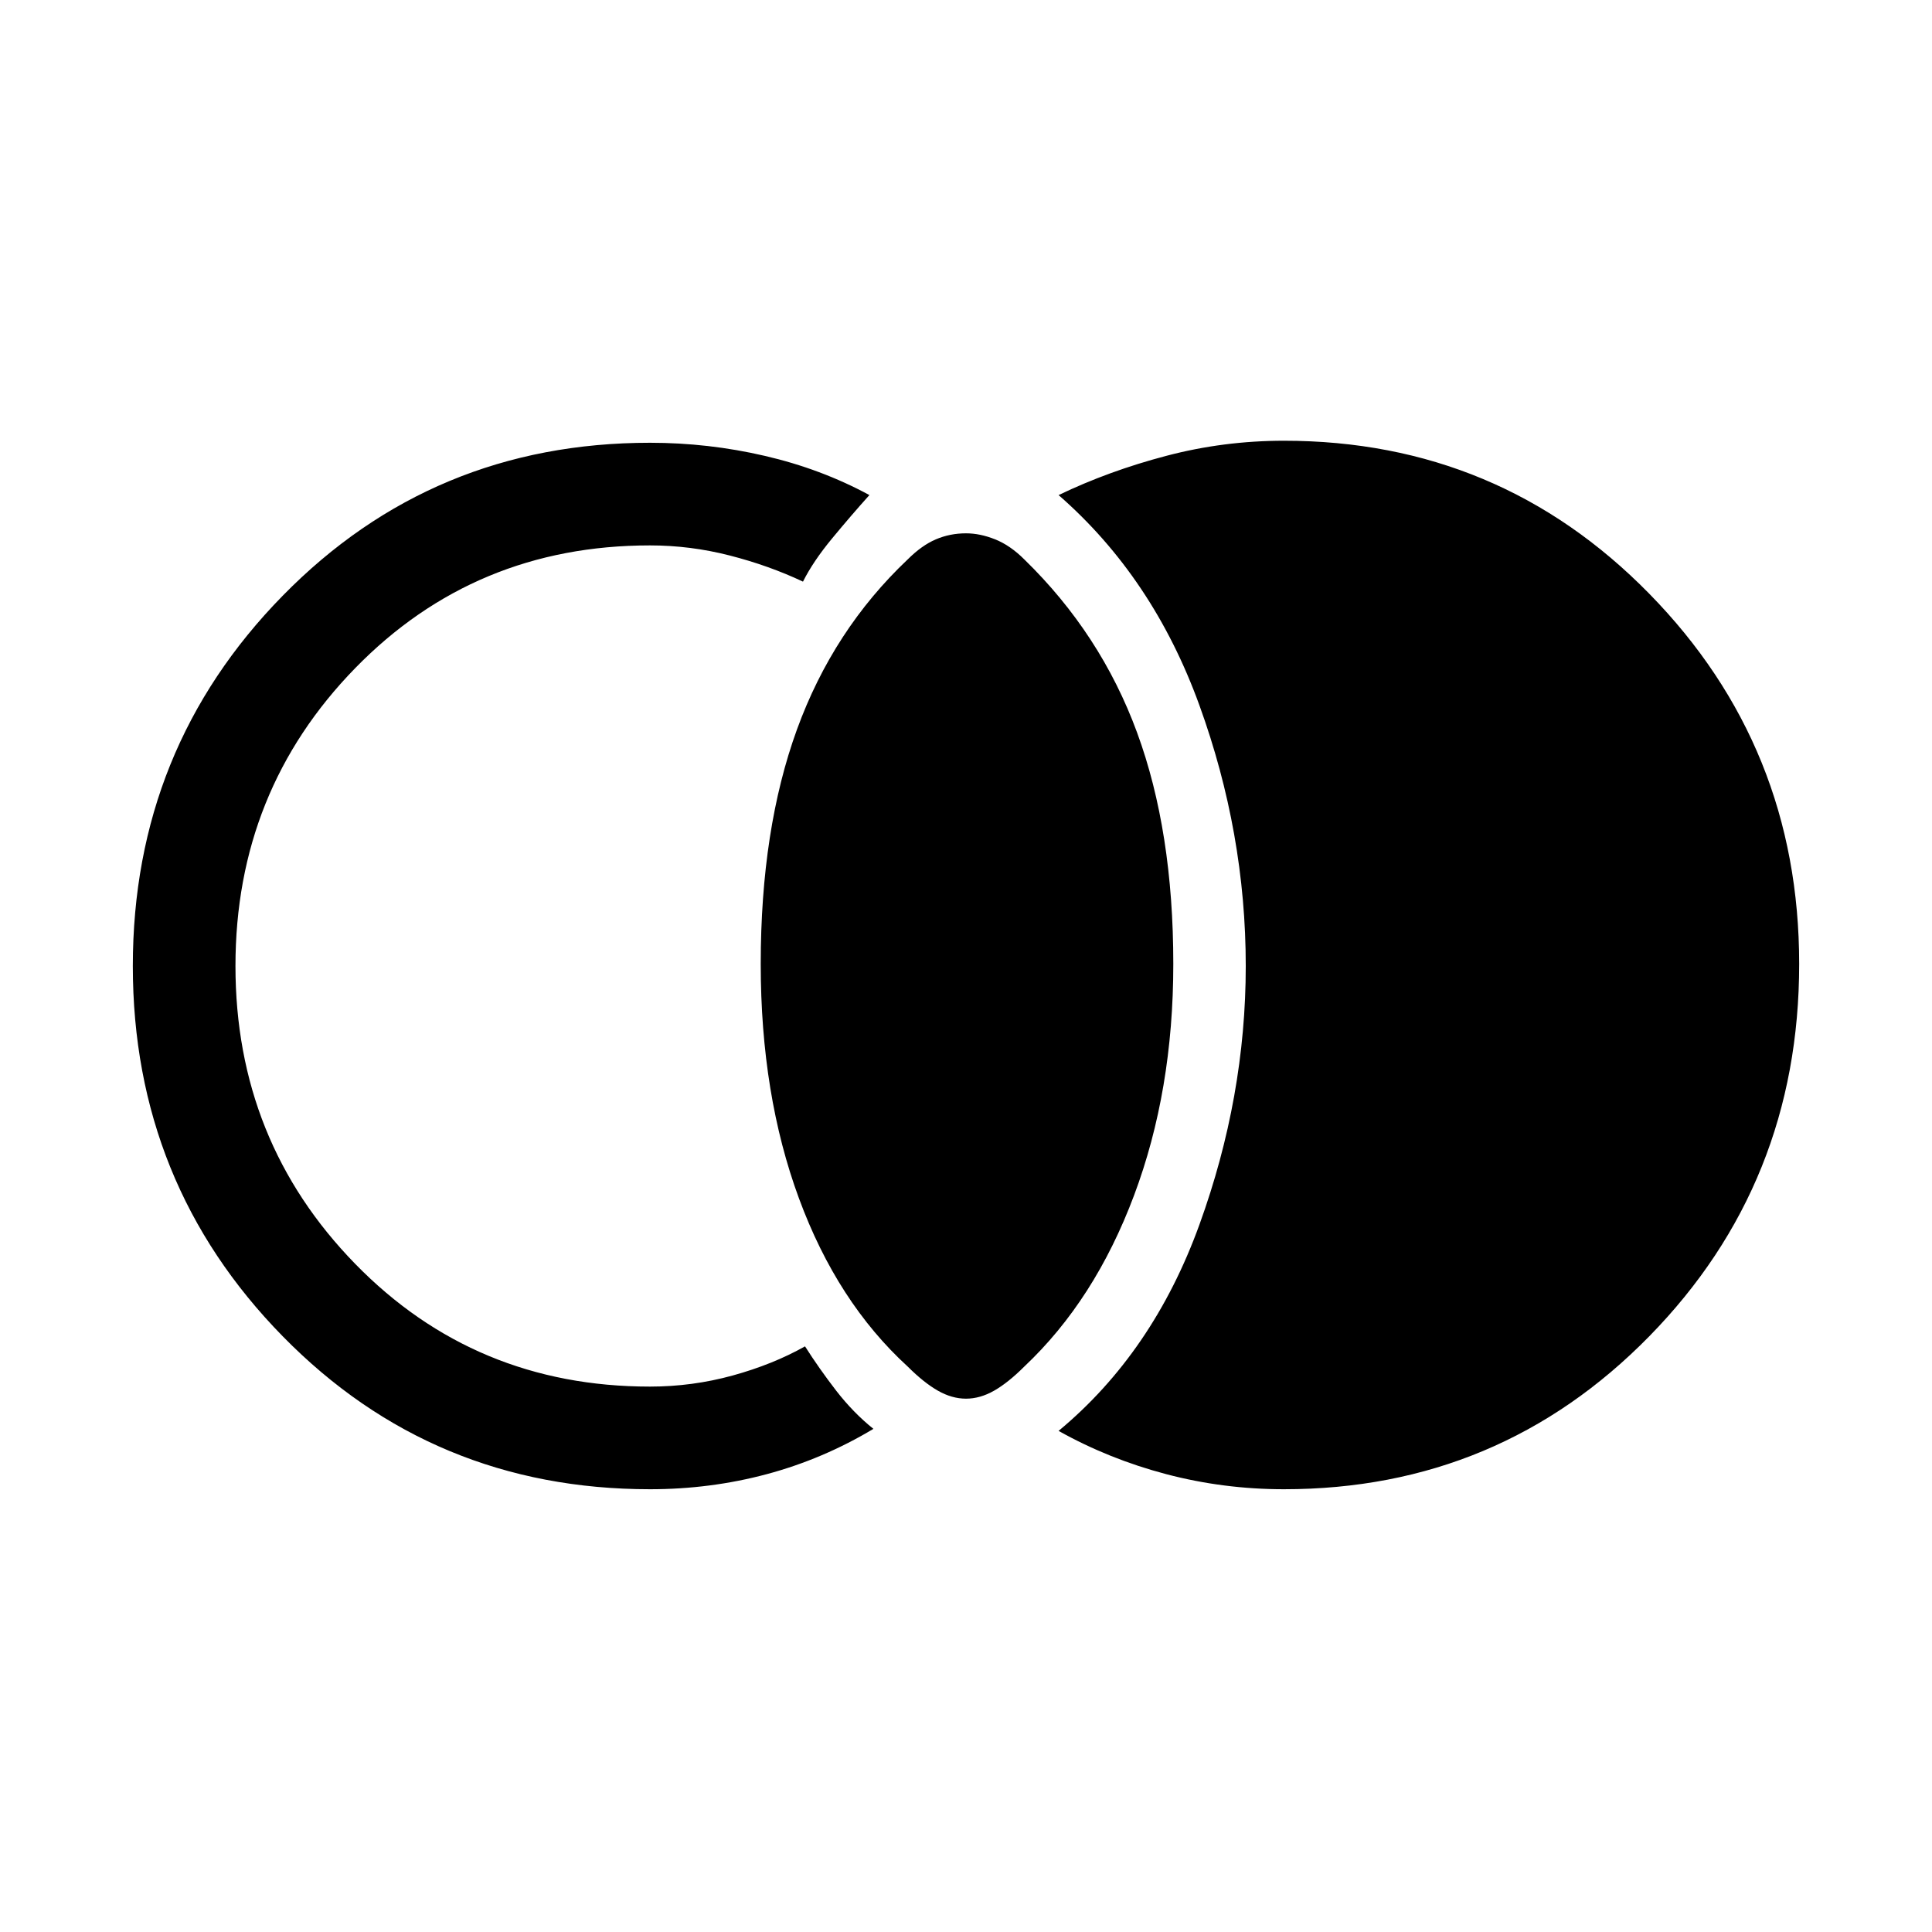 <svg xmlns="http://www.w3.org/2000/svg" height="40" width="40"><path d="M20 28.958q-.292 0-.583-.166-.292-.167-.625-.5-1.459-1.334-2.25-3.48-.792-2.145-.792-4.854 0-2.791.75-4.854.75-2.062 2.292-3.521.291-.291.583-.416t.625-.125q.292 0 .604.125.313.125.604.416 1.584 1.542 2.334 3.584.75 2.041.75 4.791 0 2.625-.813 4.792-.812 2.167-2.271 3.542-.333.333-.625.5-.291.166-.583.166Zm-6.542 1.875q-4.5 0-7.604-3.166Q2.75 24.5 2.75 20t3.104-7.667q3.104-3.166 7.604-3.166 1.209 0 2.375.271Q17 9.708 18 10.25q-.375.417-.771.896-.396.479-.604.896-.708-.334-1.521-.542-.812-.208-1.646-.208-3.625 0-6.104 2.541Q4.875 16.375 4.875 20t2.479 6.167q2.479 2.541 6.104 2.541.875 0 1.709-.229.833-.229 1.5-.604.291.458.645.917.355.458.771.791-1.041.625-2.208.938-1.167.312-2.417.312Zm13.125 0q-1.25 0-2.437-.312-1.188-.313-2.229-.896 1.958-1.625 2.916-4.271.959-2.646.959-5.354 0-2.75-.959-5.396-.958-2.646-2.916-4.354 1.041-.5 2.229-.812 1.187-.313 2.437-.313 4.459 0 7.563 3.167 3.104 3.166 3.104 7.666 0 4.542-3.104 7.709-3.104 3.166-7.563 3.166Z"/></svg>